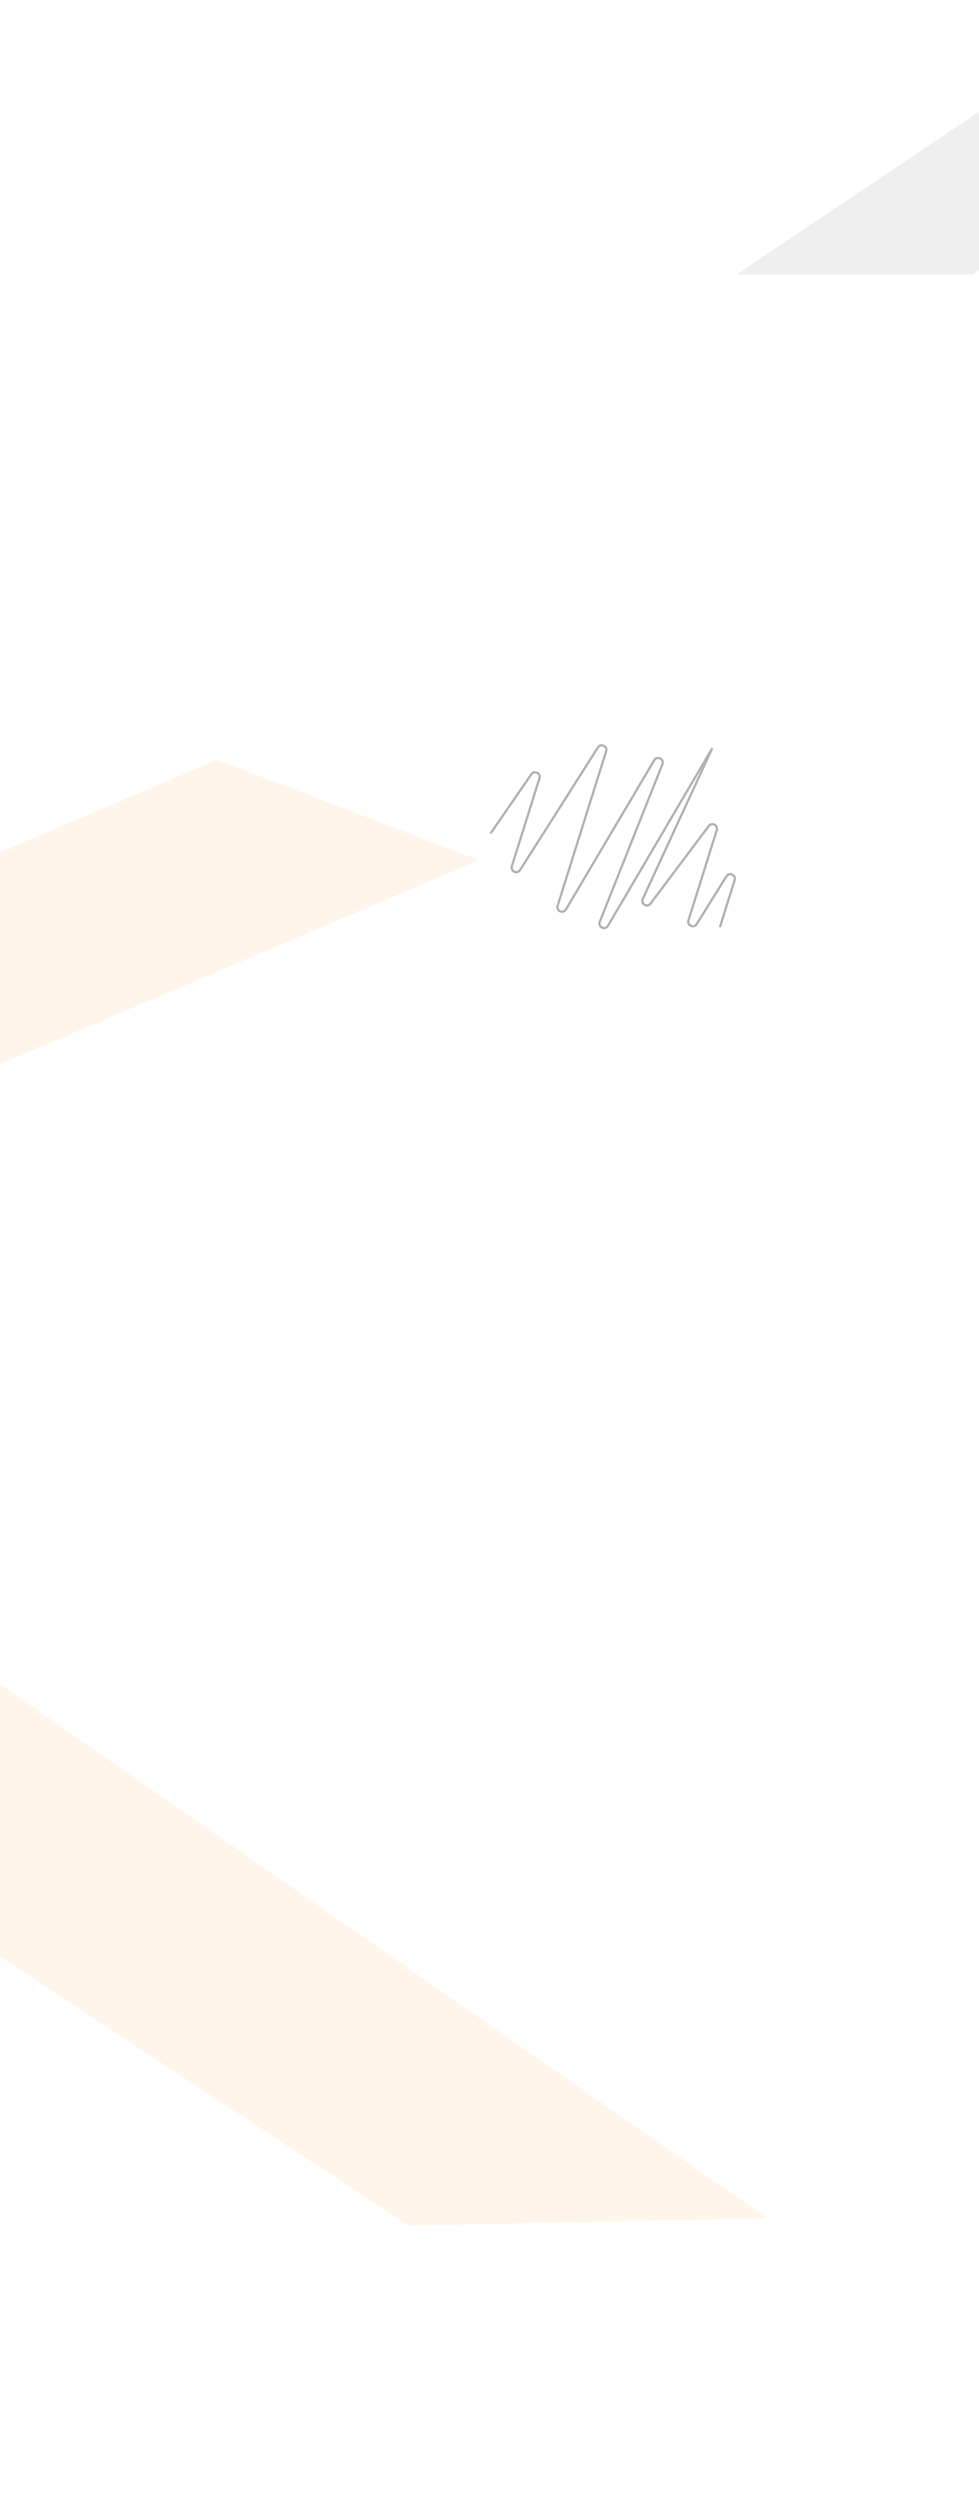 <svg xmlns="http://www.w3.org/2000/svg" width="428" height="1093" fill="none"><path stroke="#B1B1B1" stroke-linecap="round" d="m214.666 364.064 17.628-25.566c1.302-1.889 4.242-.455 3.555 1.734l-12.075 38.45c-.701 2.232 2.343 3.646 3.597 1.672l34.022-53.579c1.254-1.975 4.297-.56 3.597 1.671l-21.208 67.534c-.712 2.267 2.419 3.663 3.63 1.618l38.602-65.244c1.256-2.123 4.491-.535 3.58 1.757l-27.383 68.858c-.913 2.295 2.331 3.882 3.583 1.752l45.612-77.641L281 392.99c-1.005 2.179 1.977 3.957 3.416 2.038l25.439-33.915c1.349-1.799 4.182-.346 3.508 1.799l-12.378 39.418c-.704 2.242 2.365 3.651 3.606 1.655l12.976-20.864c1.241-1.995 4.311-.586 3.607 1.656l-6.339 20.186"/><path fill="#343434" fill-opacity=".08" d="M500.837 0 322 120h102.991L602 1.227 500.837 0Z"/><path fill="#FFB75E" fill-opacity=".13" d="M94.944 332.175-178 448.367l117.243 42.717L209.396 376.08 94.944 332.175ZM178.579 972.982l-300.615-197.947 117.534-41.907 339.967 236.649-156.886 3.205Z"/></svg>